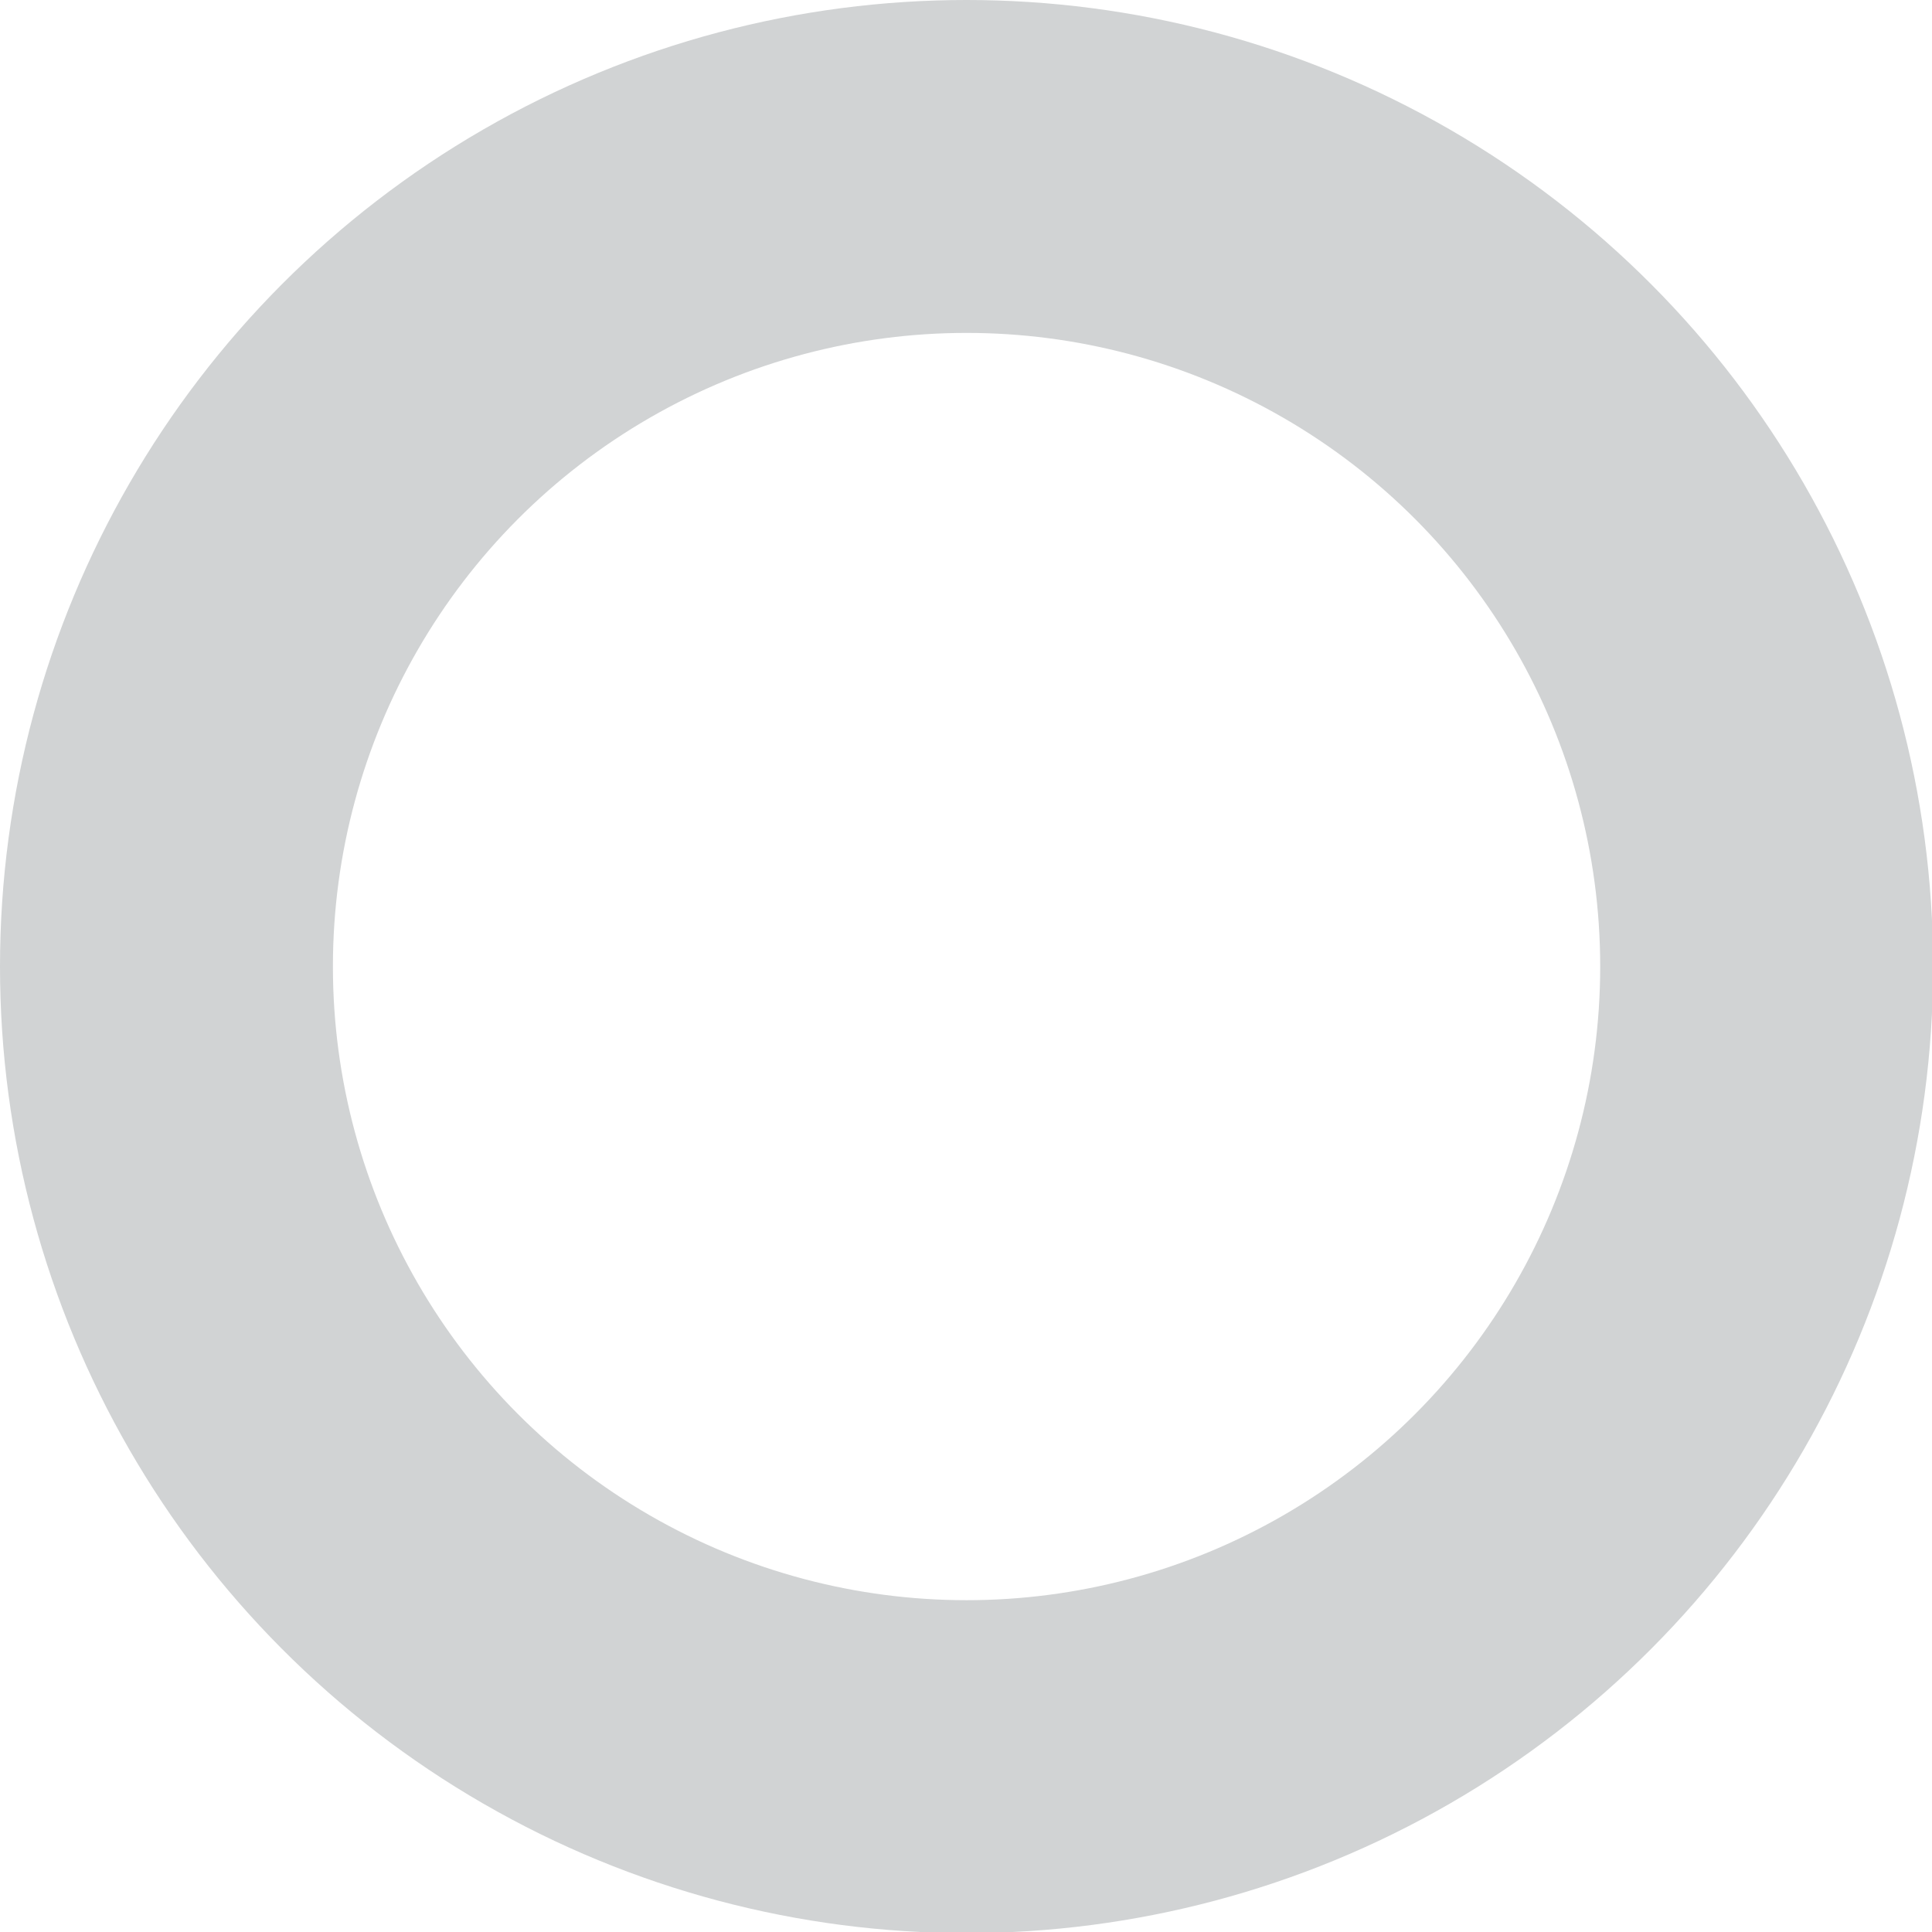<svg id="_лой_3" data-name="—лой_3" xmlns="http://www.w3.org/2000/svg" viewBox="0 0 17.41 17.41"><defs><style>.cls-1{fill:none;stroke:#d1d3d4;stroke-linecap:round;stroke-miterlimit:10;stroke-width:3px;}</style></defs><title>bubble-grey</title><circle class="cls-1" cx="8.71" cy="8.71" r="7.21"/></svg>